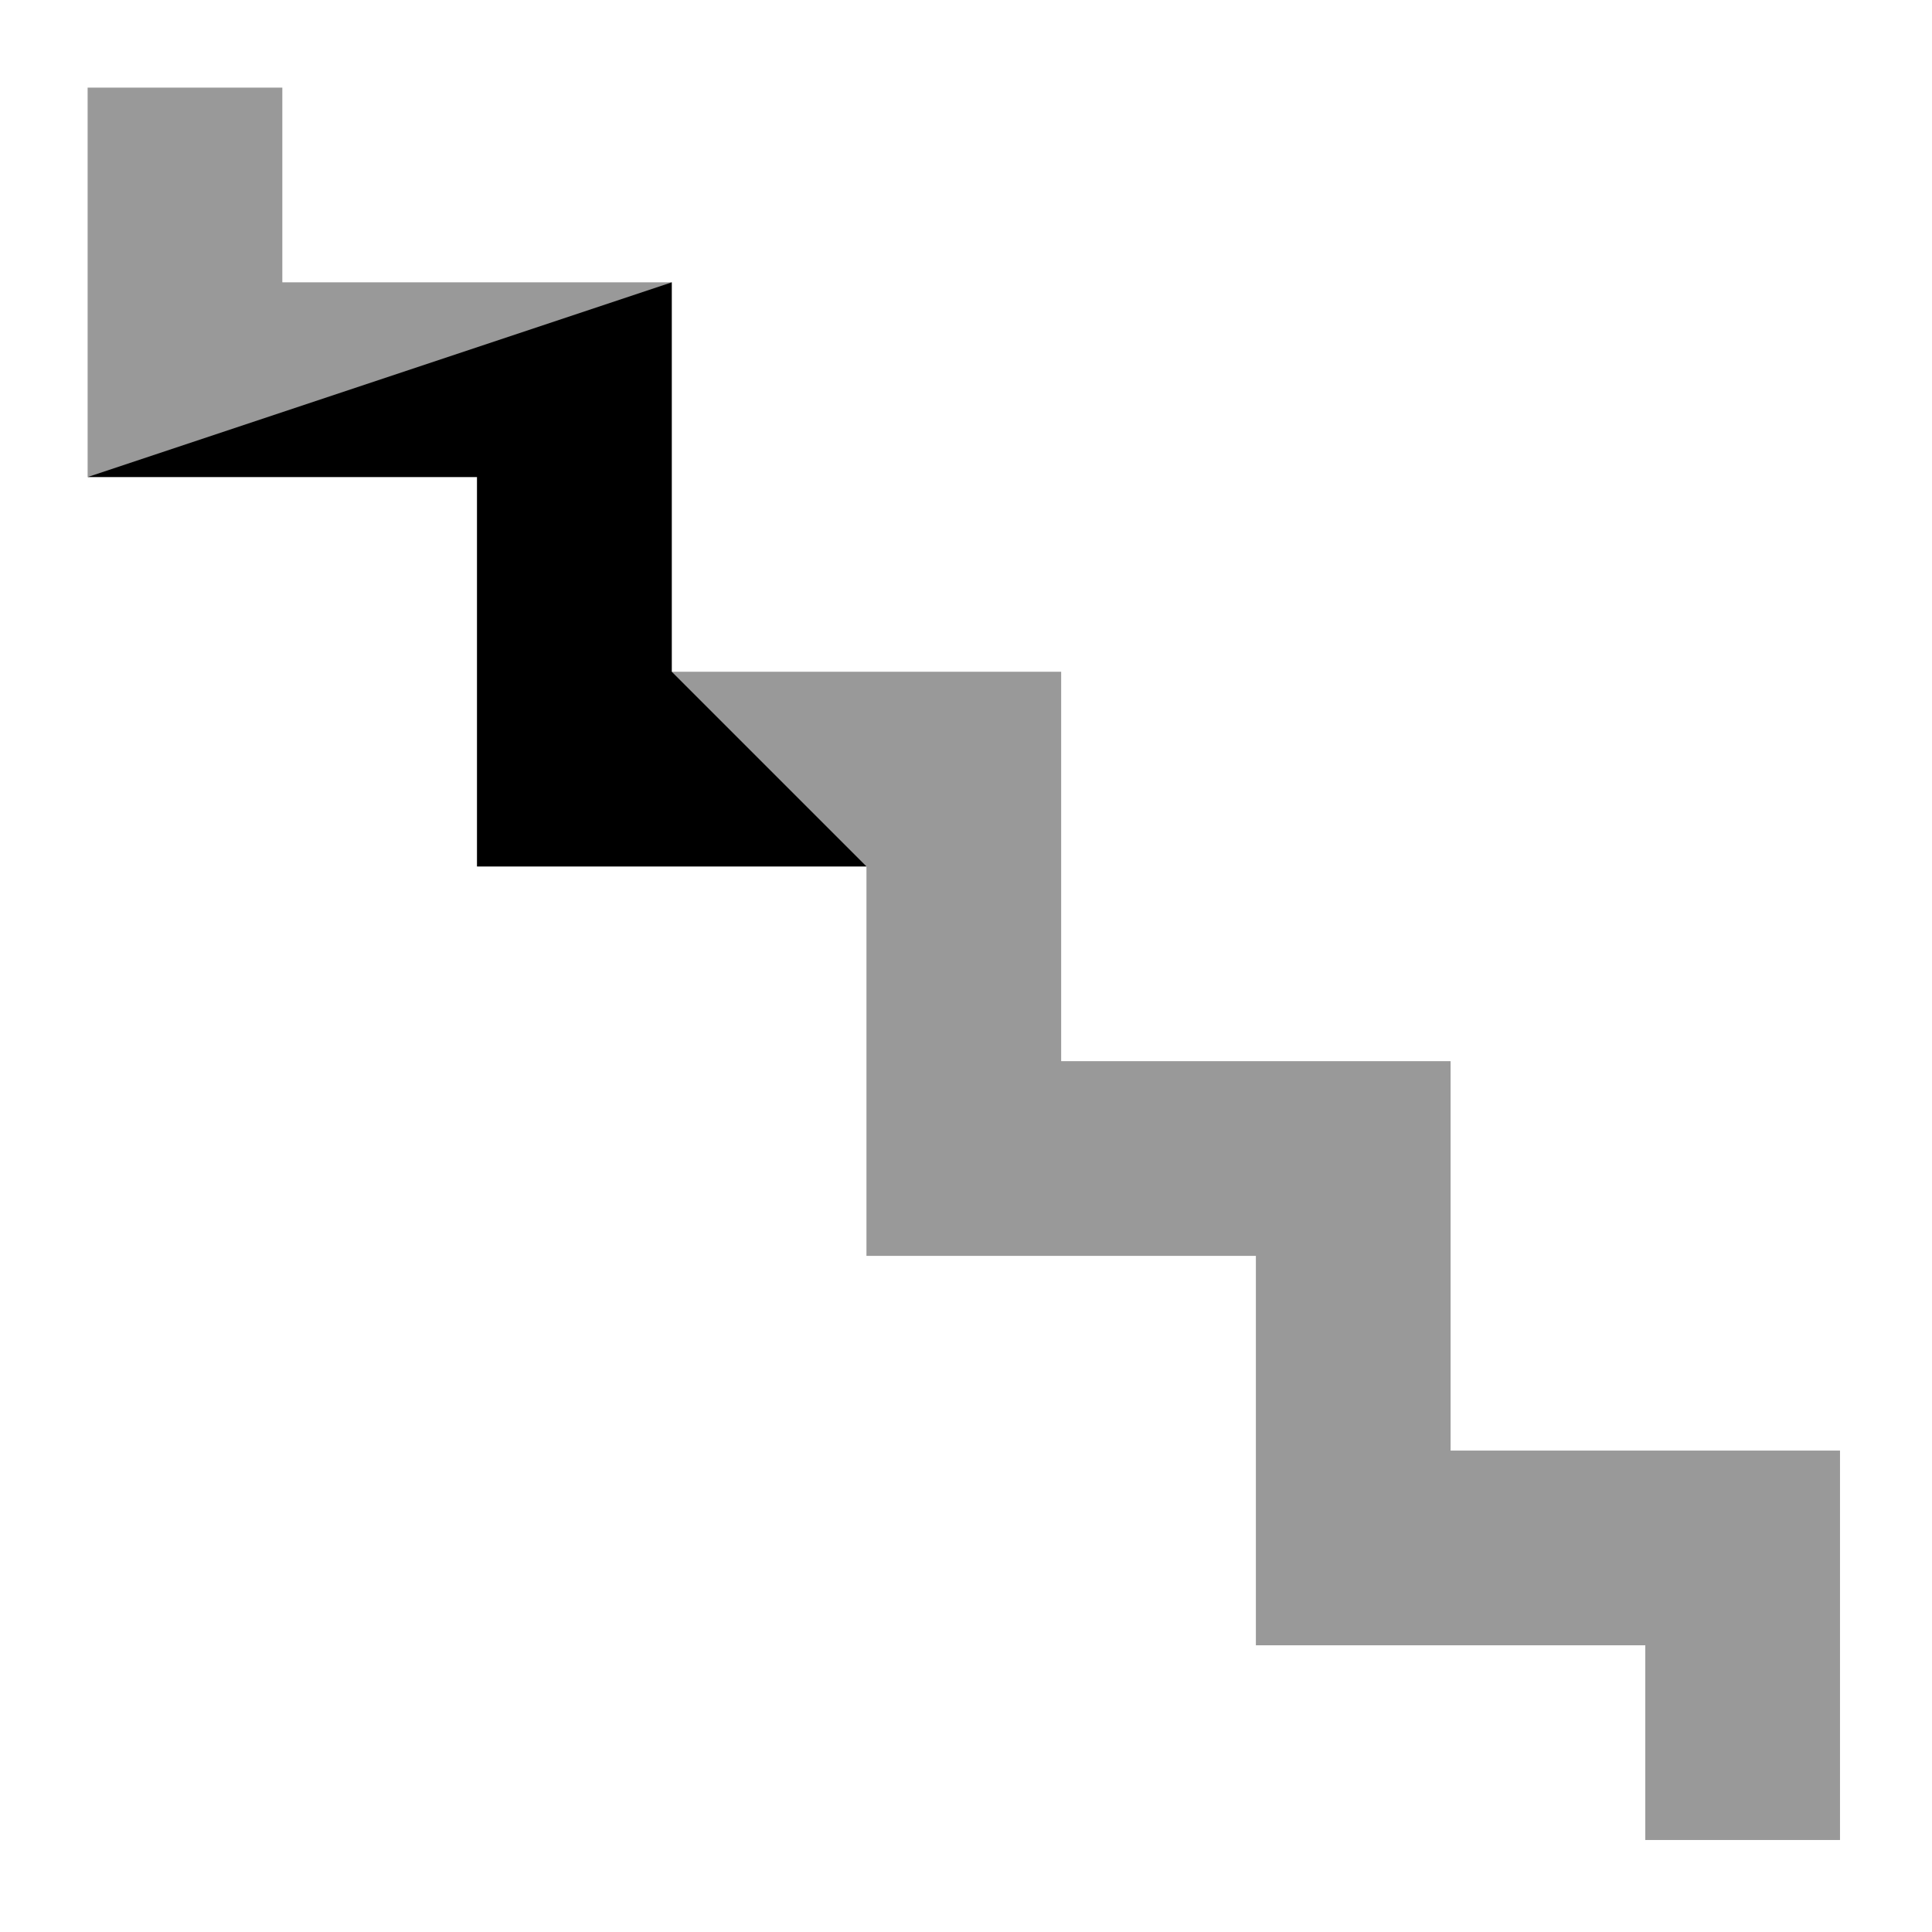 <svg xmlns="http://www.w3.org/2000/svg" width="600" height="600">
<polygon points="27.211,27.211 87.68,27.211 87.68,87.68 208.617,87.68 208.617,208.617 329.554,208.617 329.554,329.554 450.491,329.554 450.491,450.491 571.429,450.491 571.429,571.429 510.96,571.429 510.96,510.96 390.023,510.96 390.023,390.023 269.085,390.023 269.085,269.085 148.148,269.085 148.148,148.148 27.211,148.148" class="polygon" opacity="0.4"/>
<line x1="27.211" y1="148.148" x2="87.68" y2="27.211" class="edge_style" opacity="0.4"/>
<line x1="27.211" y1="148.148" x2="87.68" y2="87.68" class="edge_style" opacity="0.4"/>
<line x1="27.211" y1="148.148" x2="208.617" y2="87.68" class="edge_style" opacity="0.4"/>
<line x1="571.429" y1="450.491" x2="510.96" y2="571.429" class="edge_style" opacity="0.4"/>
<line x1="571.429" y1="450.491" x2="510.96" y2="510.96" class="edge_style" opacity="0.4"/>
<line x1="450.491" y1="450.491" x2="510.96" y2="510.96" class="edge_style" opacity="0.4"/>
<line x1="450.491" y1="450.491" x2="390.023" y2="510.96" class="edge_style" opacity="0.4"/>
<line x1="450.491" y1="329.554" x2="390.023" y2="510.96" class="edge_style" opacity="0.4"/>
<line x1="450.491" y1="329.554" x2="390.023" y2="390.023" class="edge_style" opacity="0.4"/>
<line x1="329.554" y1="329.554" x2="390.023" y2="390.023" class="edge_style" opacity="0.4"/>
<line x1="329.554" y1="329.554" x2="269.085" y2="390.023" class="edge_style" opacity="0.4"/>
<line x1="329.554" y1="208.617" x2="269.085" y2="390.023" class="edge_style" opacity="0.4"/>
<line x1="329.554" y1="208.617" x2="269.085" y2="269.085" class="edge_style" opacity="0.4"/>
<line x1="208.617" y1="208.617" x2="269.085" y2="269.085" class="edge_style" opacity="0.4"/>
<line x1="208.617" y1="208.617" x2="148.148" y2="269.085" class="edge_style" opacity="0.4"/>
<line x1="208.617" y1="87.68" x2="148.148" y2="269.085" class="edge_style" opacity="0.4"/>
<line x1="208.617" y1="87.68" x2="148.148" y2="148.148" class="edge_style" opacity="0.4"/>
<polygon points="208.617,87.68 208.617,208.617 269.085,269.085 148.148,269.085 148.148,148.148 27.211,148.148" class="polygon" opacity="1.0"/>
<line x1="208.617" y1="87.68" x2="269.085" y2="269.085" class="line_style"/><circle cx="208.617" cy="87.68" class="black_point" opacity="1.0"/>
<circle cx="208.617" cy="208.617" class="red_point" opacity="1.0"/>
<circle cx="269.085" cy="269.085" class="green_point" opacity="1.0"/>
<circle cx="148.148" cy="269.085" class="black_point" opacity="1.0"/>
<circle cx="148.148" cy="148.148" class="black_point" opacity="1.0"/>
<circle cx="27.211" cy="148.148" class="green_point" opacity="1.0"/>
</svg>